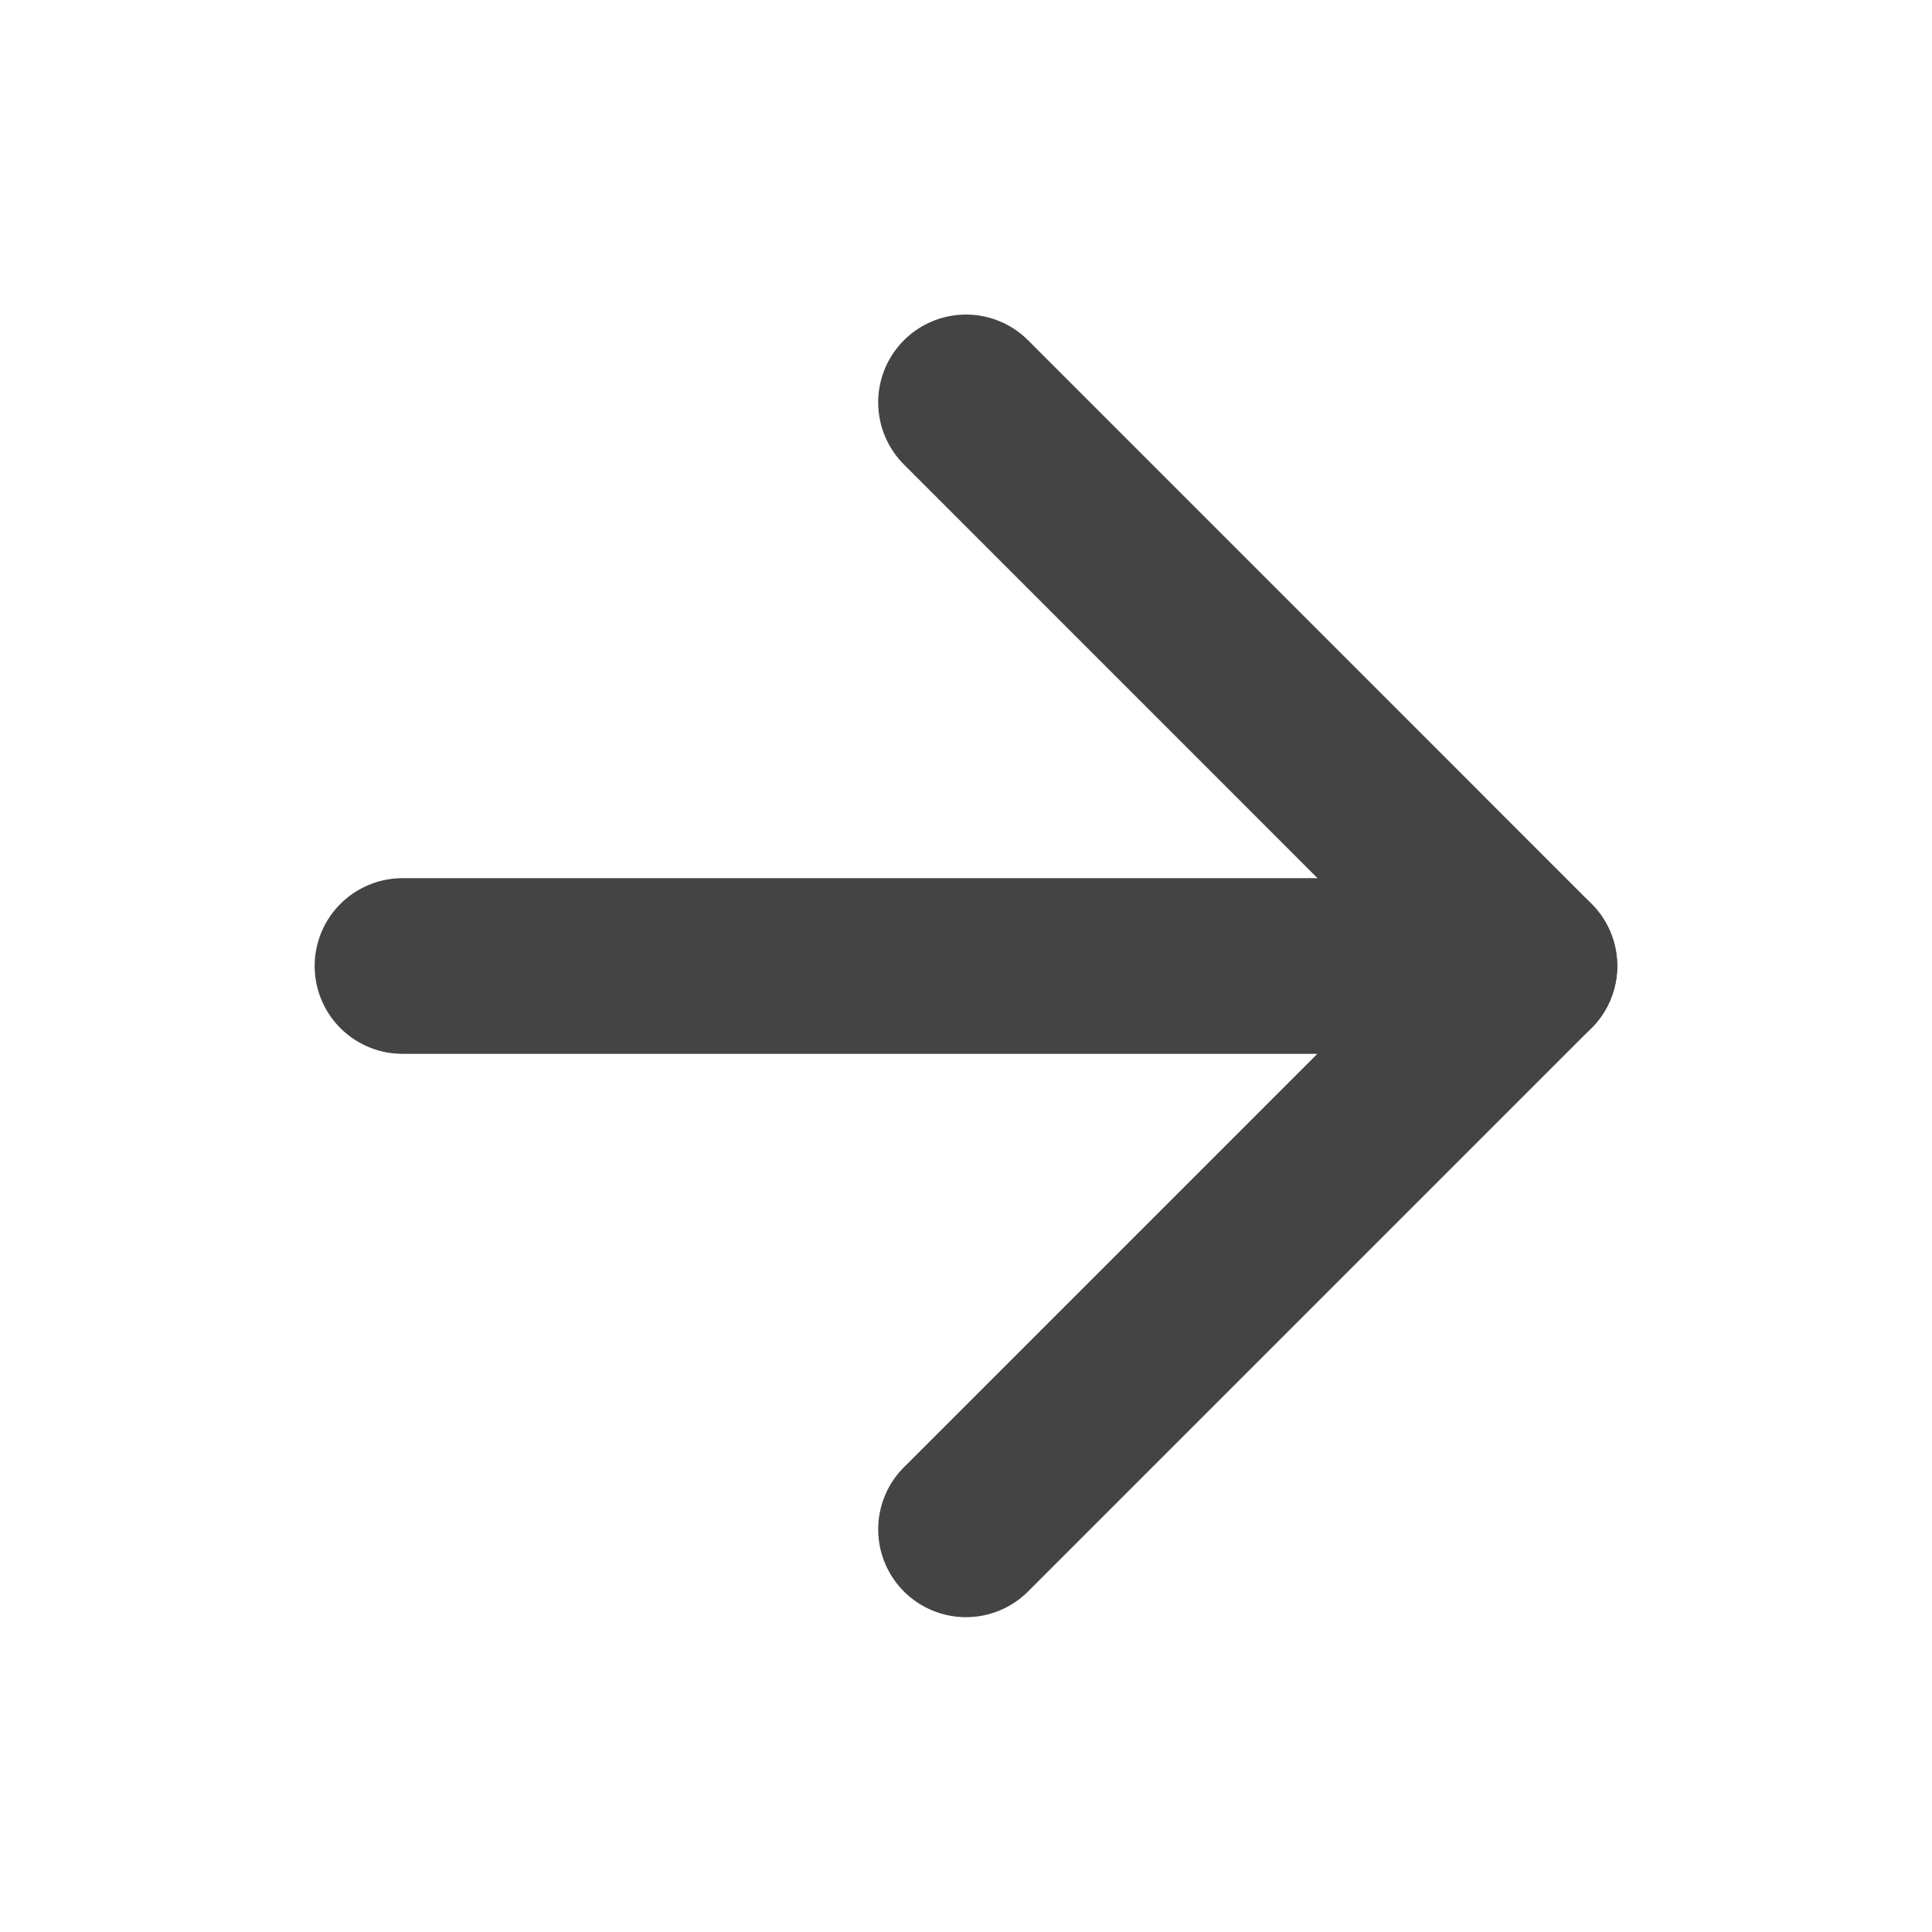 <svg width="22" height="22" viewBox="0 0 22 22" fill="none" xmlns="http://www.w3.org/2000/svg">
<path d="M4.583 11H17.416" stroke="#444" stroke-width="2" stroke-linecap="round" stroke-linejoin="round"/>
<path d="M11 17.415L17.416 10.999L11 4.582" stroke="#444" stroke-width="2" stroke-linecap="round" stroke-linejoin="round"/>
</svg>
